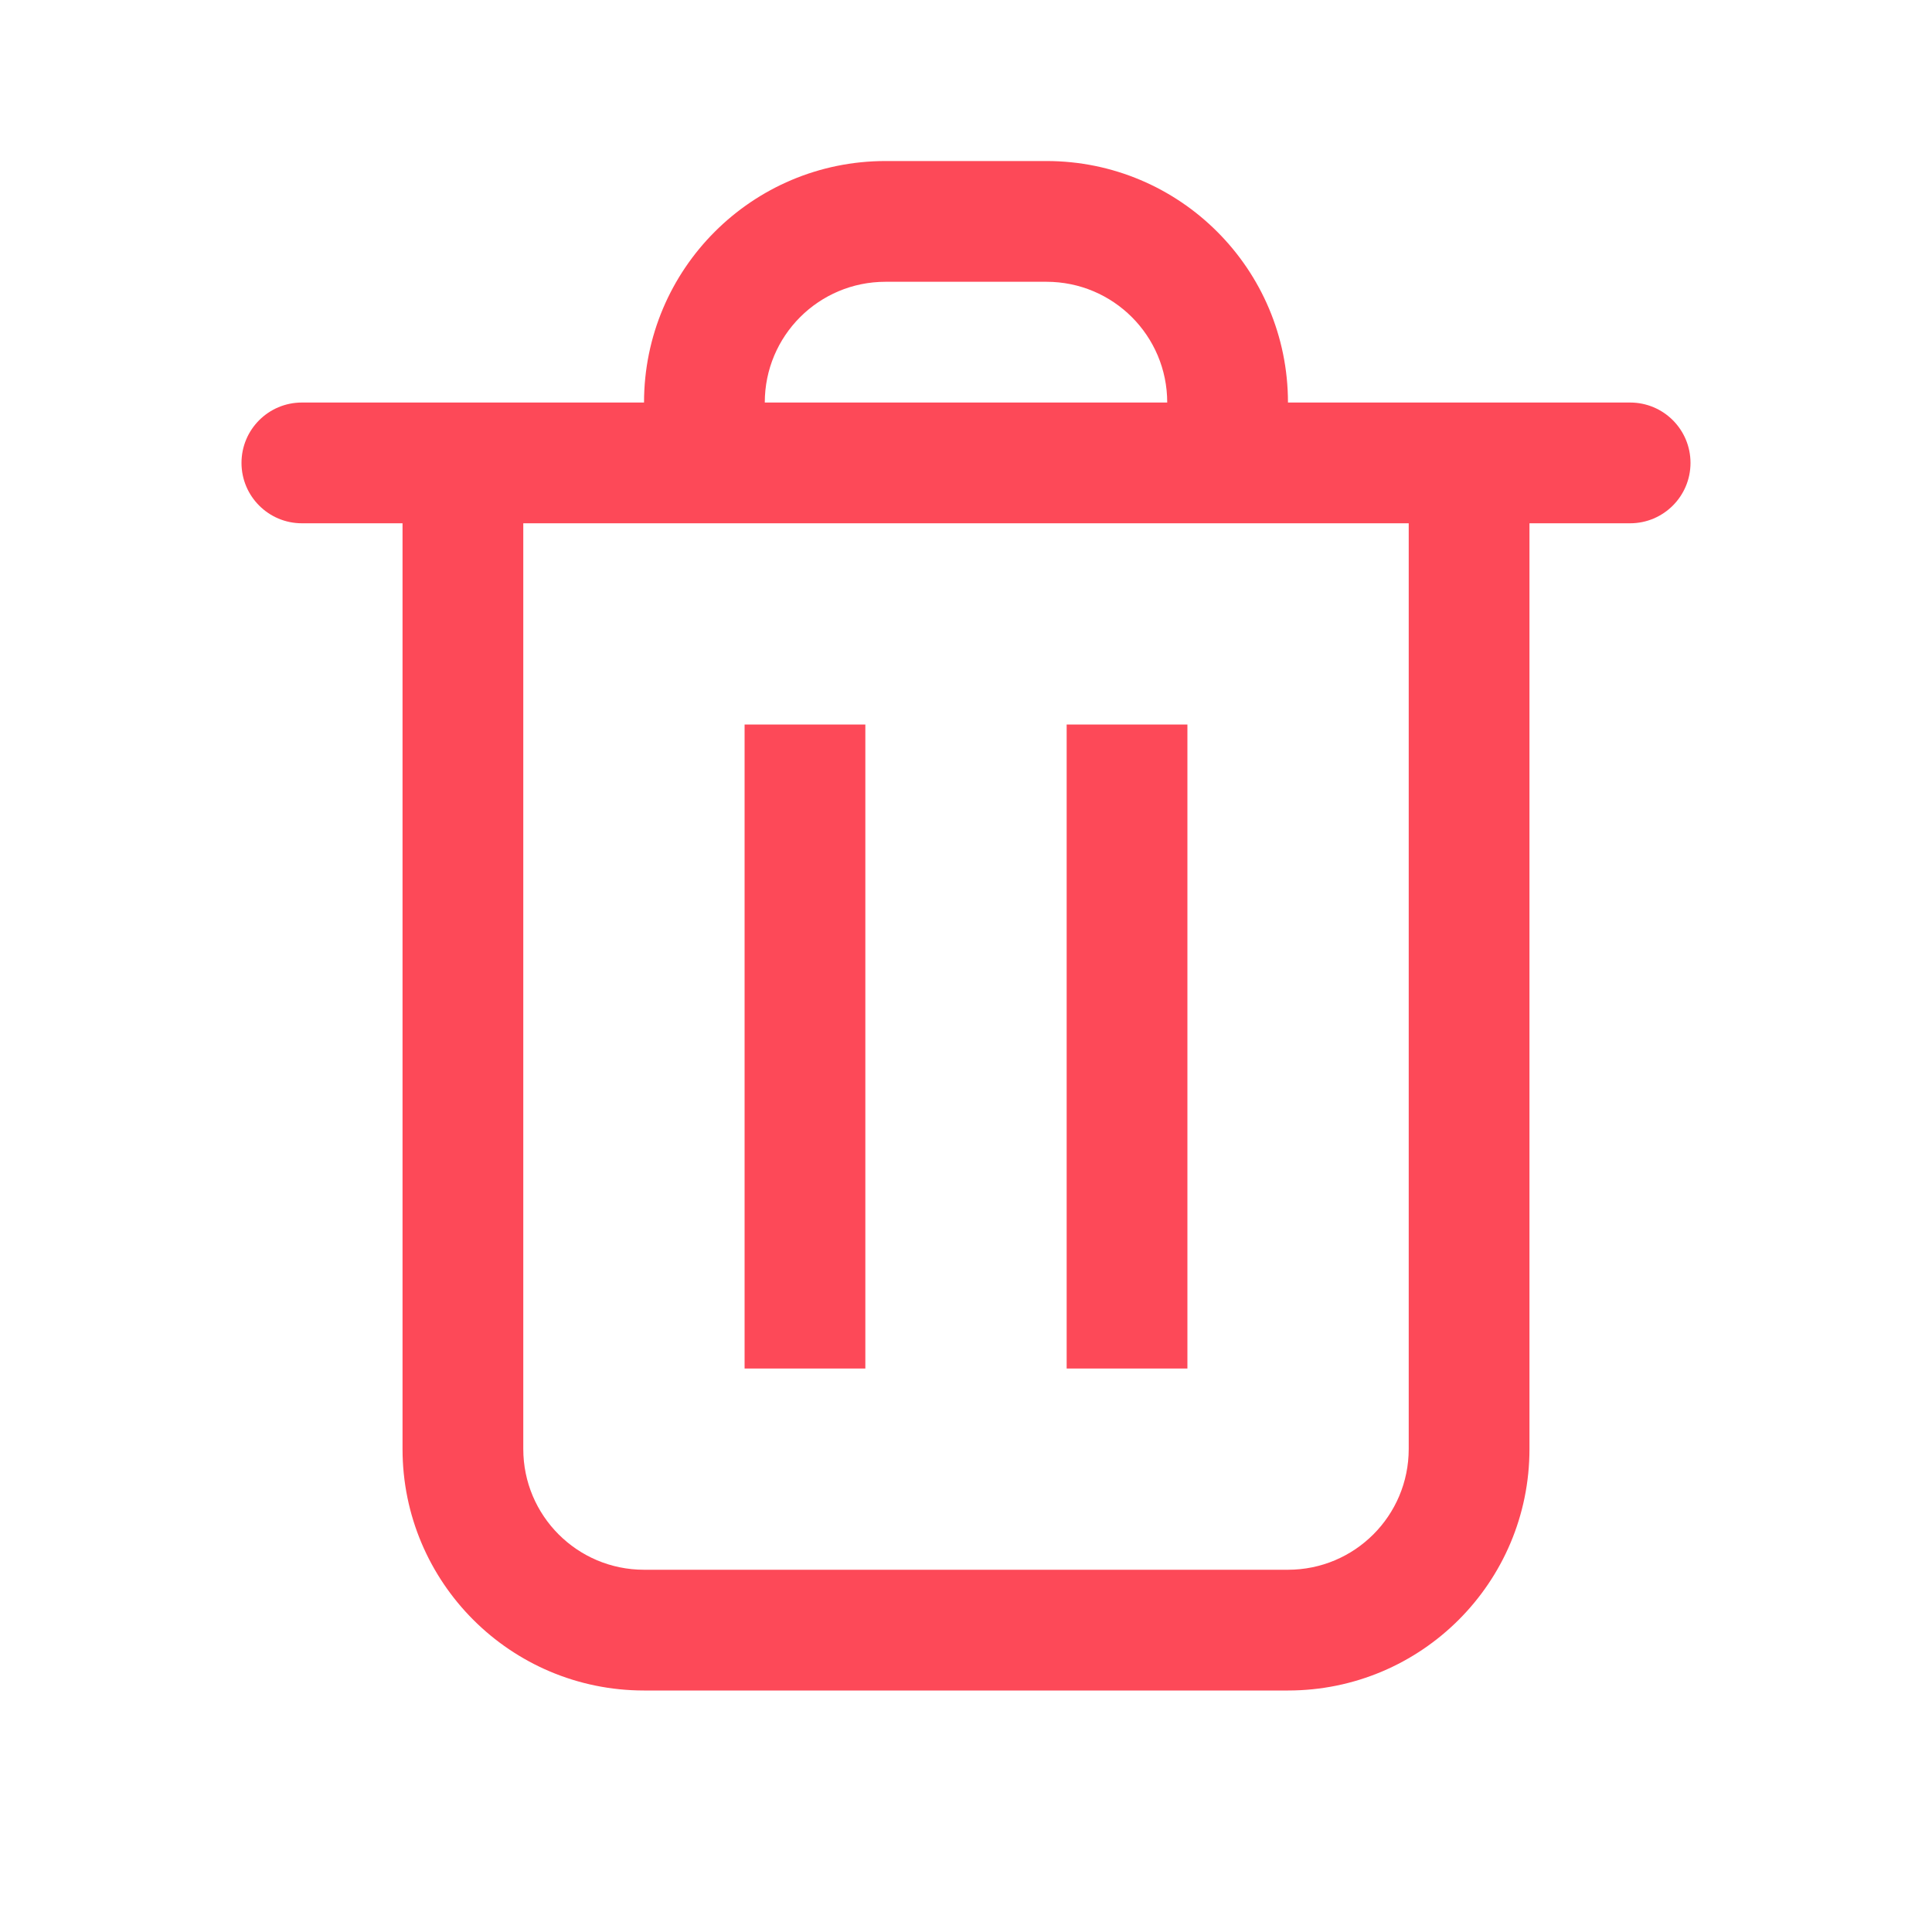 <svg xmlns="http://www.w3.org/2000/svg" width="20" height="20" viewBox="0 0 20 20" fill="none">
  <path fill-rule="evenodd" clip-rule="evenodd" d="M9.167 1.667H10.833C12.214 1.667 13.333 2.786 13.333 4.167H15.833H16.875C17.22 4.167 17.5 4.446 17.5 4.792C17.5 5.137 17.22 5.417 16.875 5.417H15.833V15C15.833 16.381 14.714 17.5 13.333 17.5H6.667C5.286 17.5 4.167 16.381 4.167 15V5.417H3.125C2.78 5.417 2.5 5.137 2.5 4.792C2.5 4.446 2.78 4.167 3.125 4.167H4.167H6.667C6.667 2.786 7.786 1.667 9.167 1.667ZM5.417 5.417H6.667H13.333H14.583V15C14.583 15.69 14.024 16.25 13.333 16.25H6.667C5.976 16.25 5.417 15.69 5.417 15V5.417ZM12.083 4.167H7.917C7.917 3.476 8.476 2.917 9.167 2.917H10.833C11.524 2.917 12.083 3.476 12.083 4.167ZM7.708 7.5H8.958V14.167H7.708V7.5ZM12.292 7.5H11.042V14.167H12.292V7.5Z" fill="#FD4958"/>
</svg>